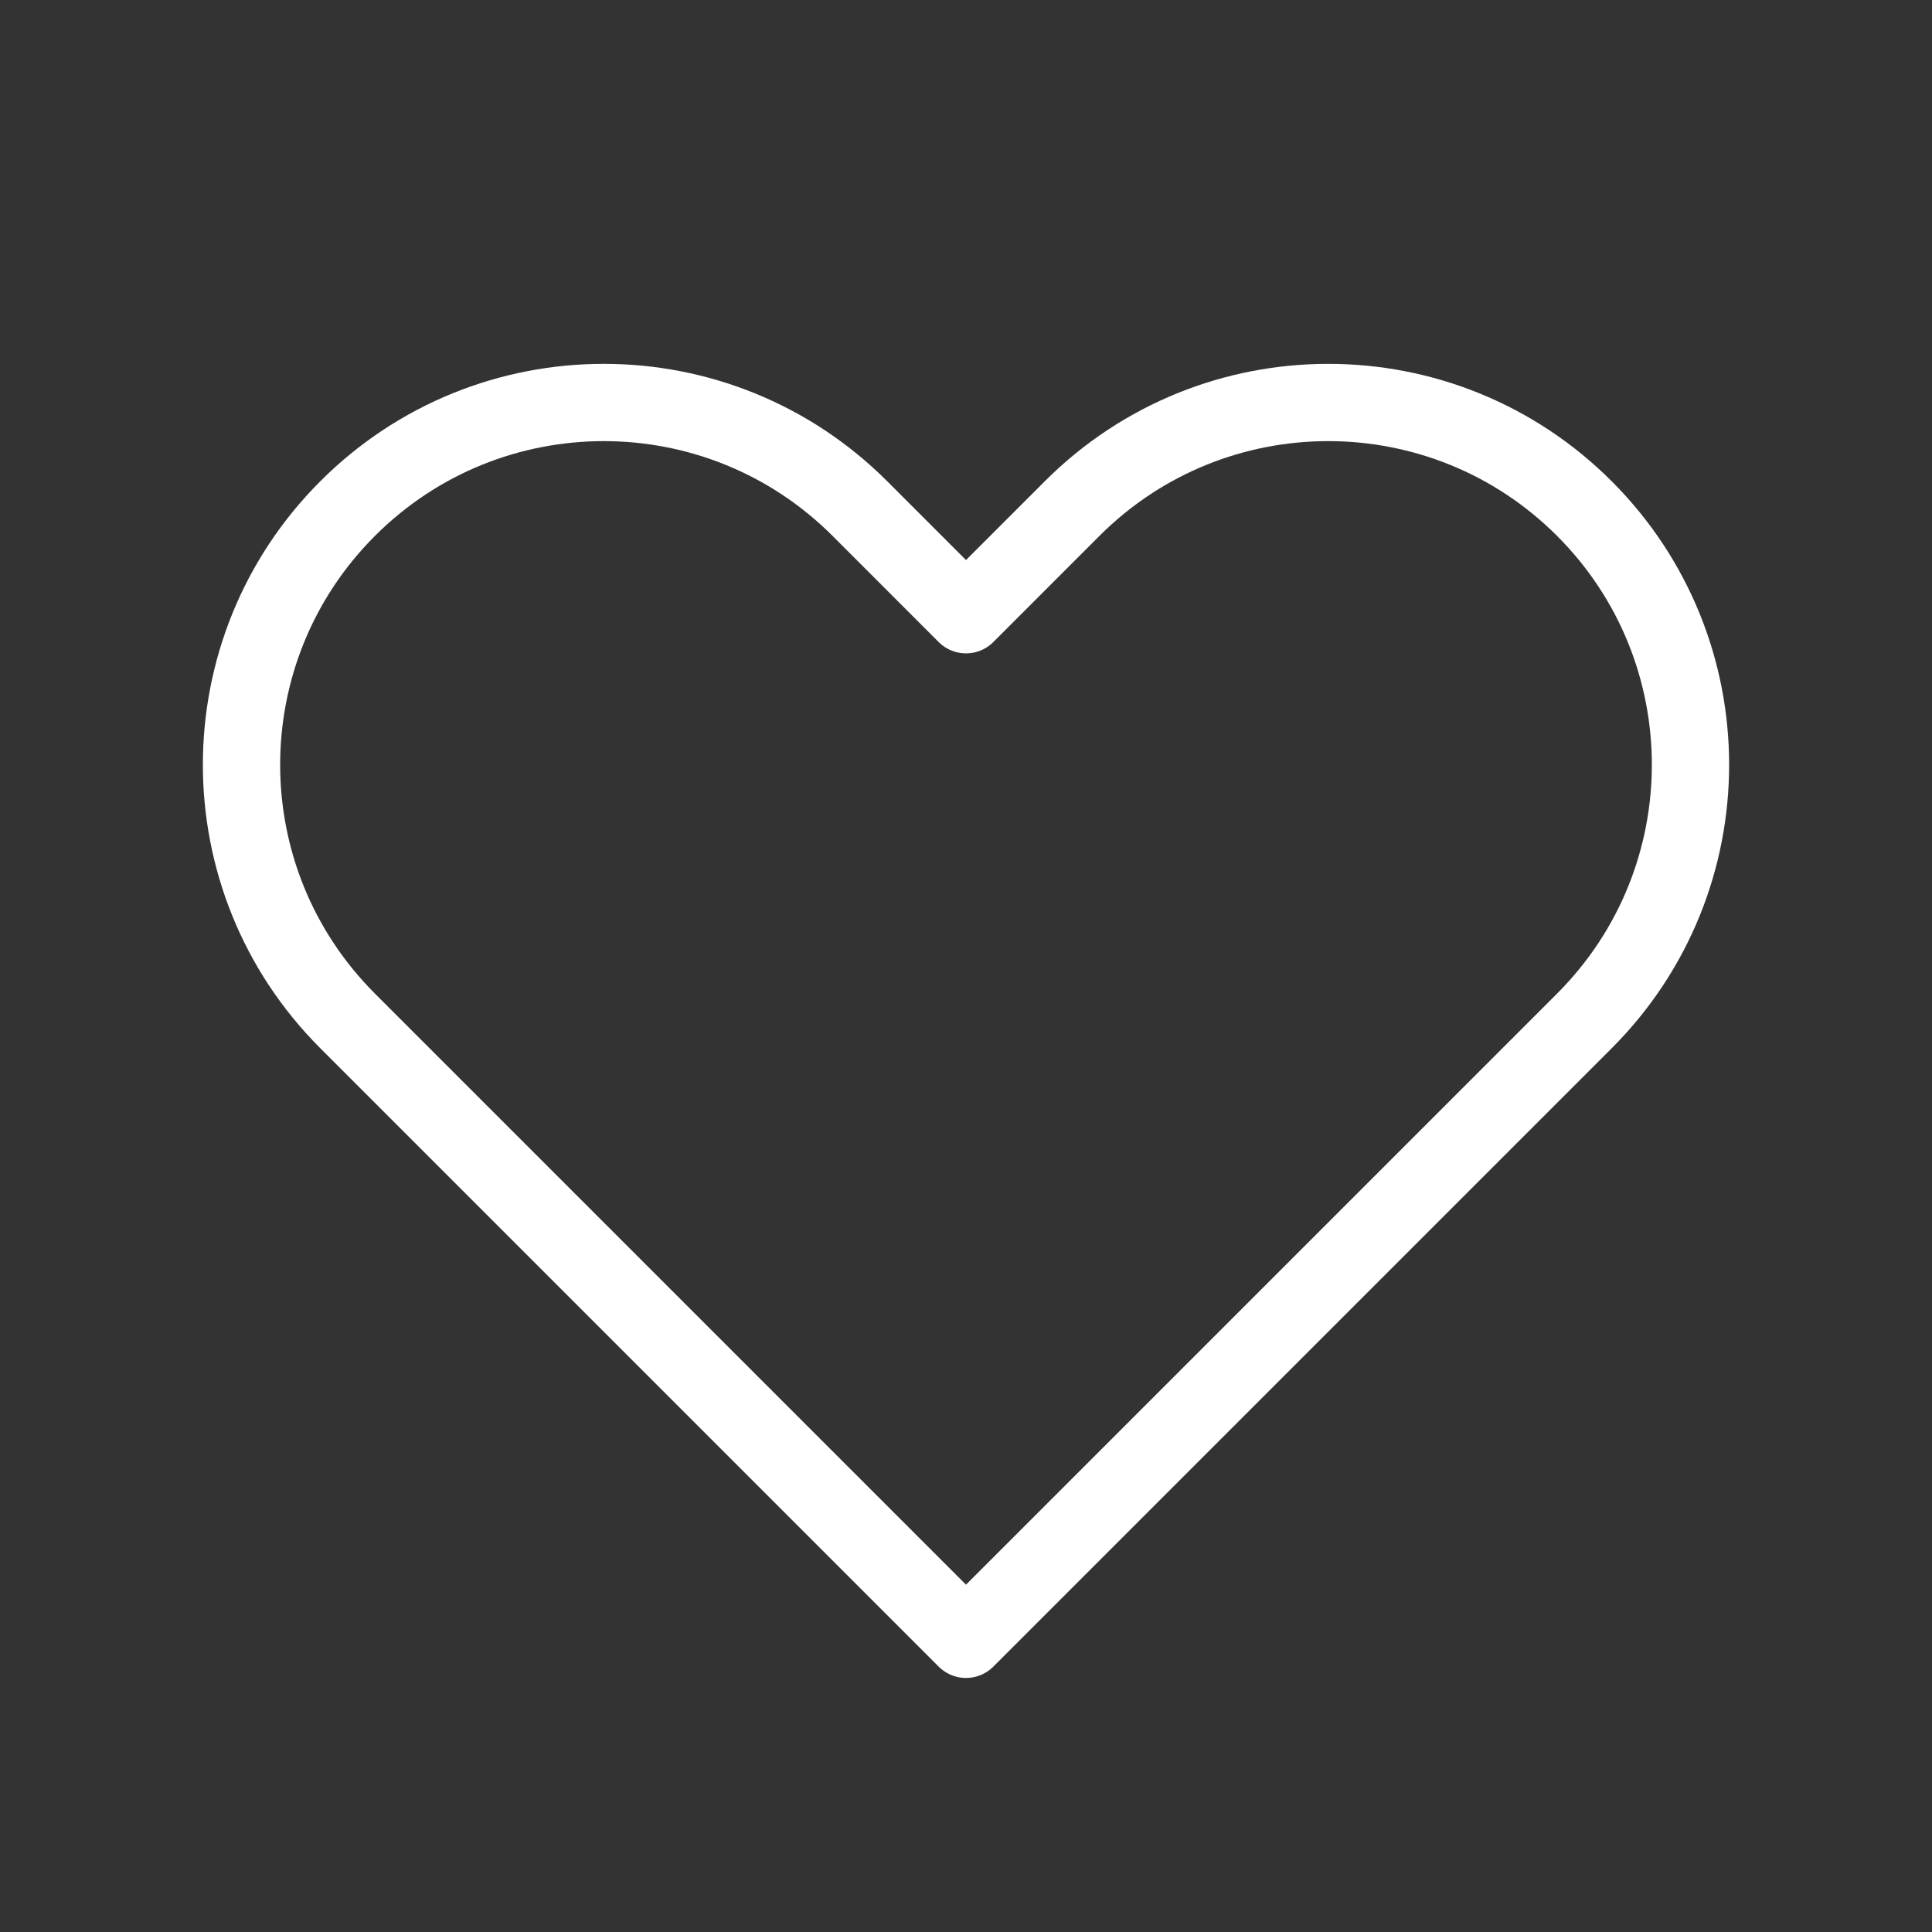 <svg width="50" height="50" viewBox="0 0 50 50" fill="none" xmlns="http://www.w3.org/2000/svg">
<rect x="0" y="0" width="50" height="50" fill="#333333" stroke="none"/>
<path d="M8.996 13.162C5.335 16.824 5.335 22.76 8.996 26.421L25 42.425L41.004 26.421C44.665 22.76 44.665 16.824 41.004 13.162C37.343 9.501 31.407 9.501 27.746 13.162L25 15.909L22.254 13.162C18.593 9.501 12.657 9.501 8.996 13.162Z" stroke="white" stroke-width="2" stroke-linecap="round" stroke-linejoin="round"/>
</svg>
